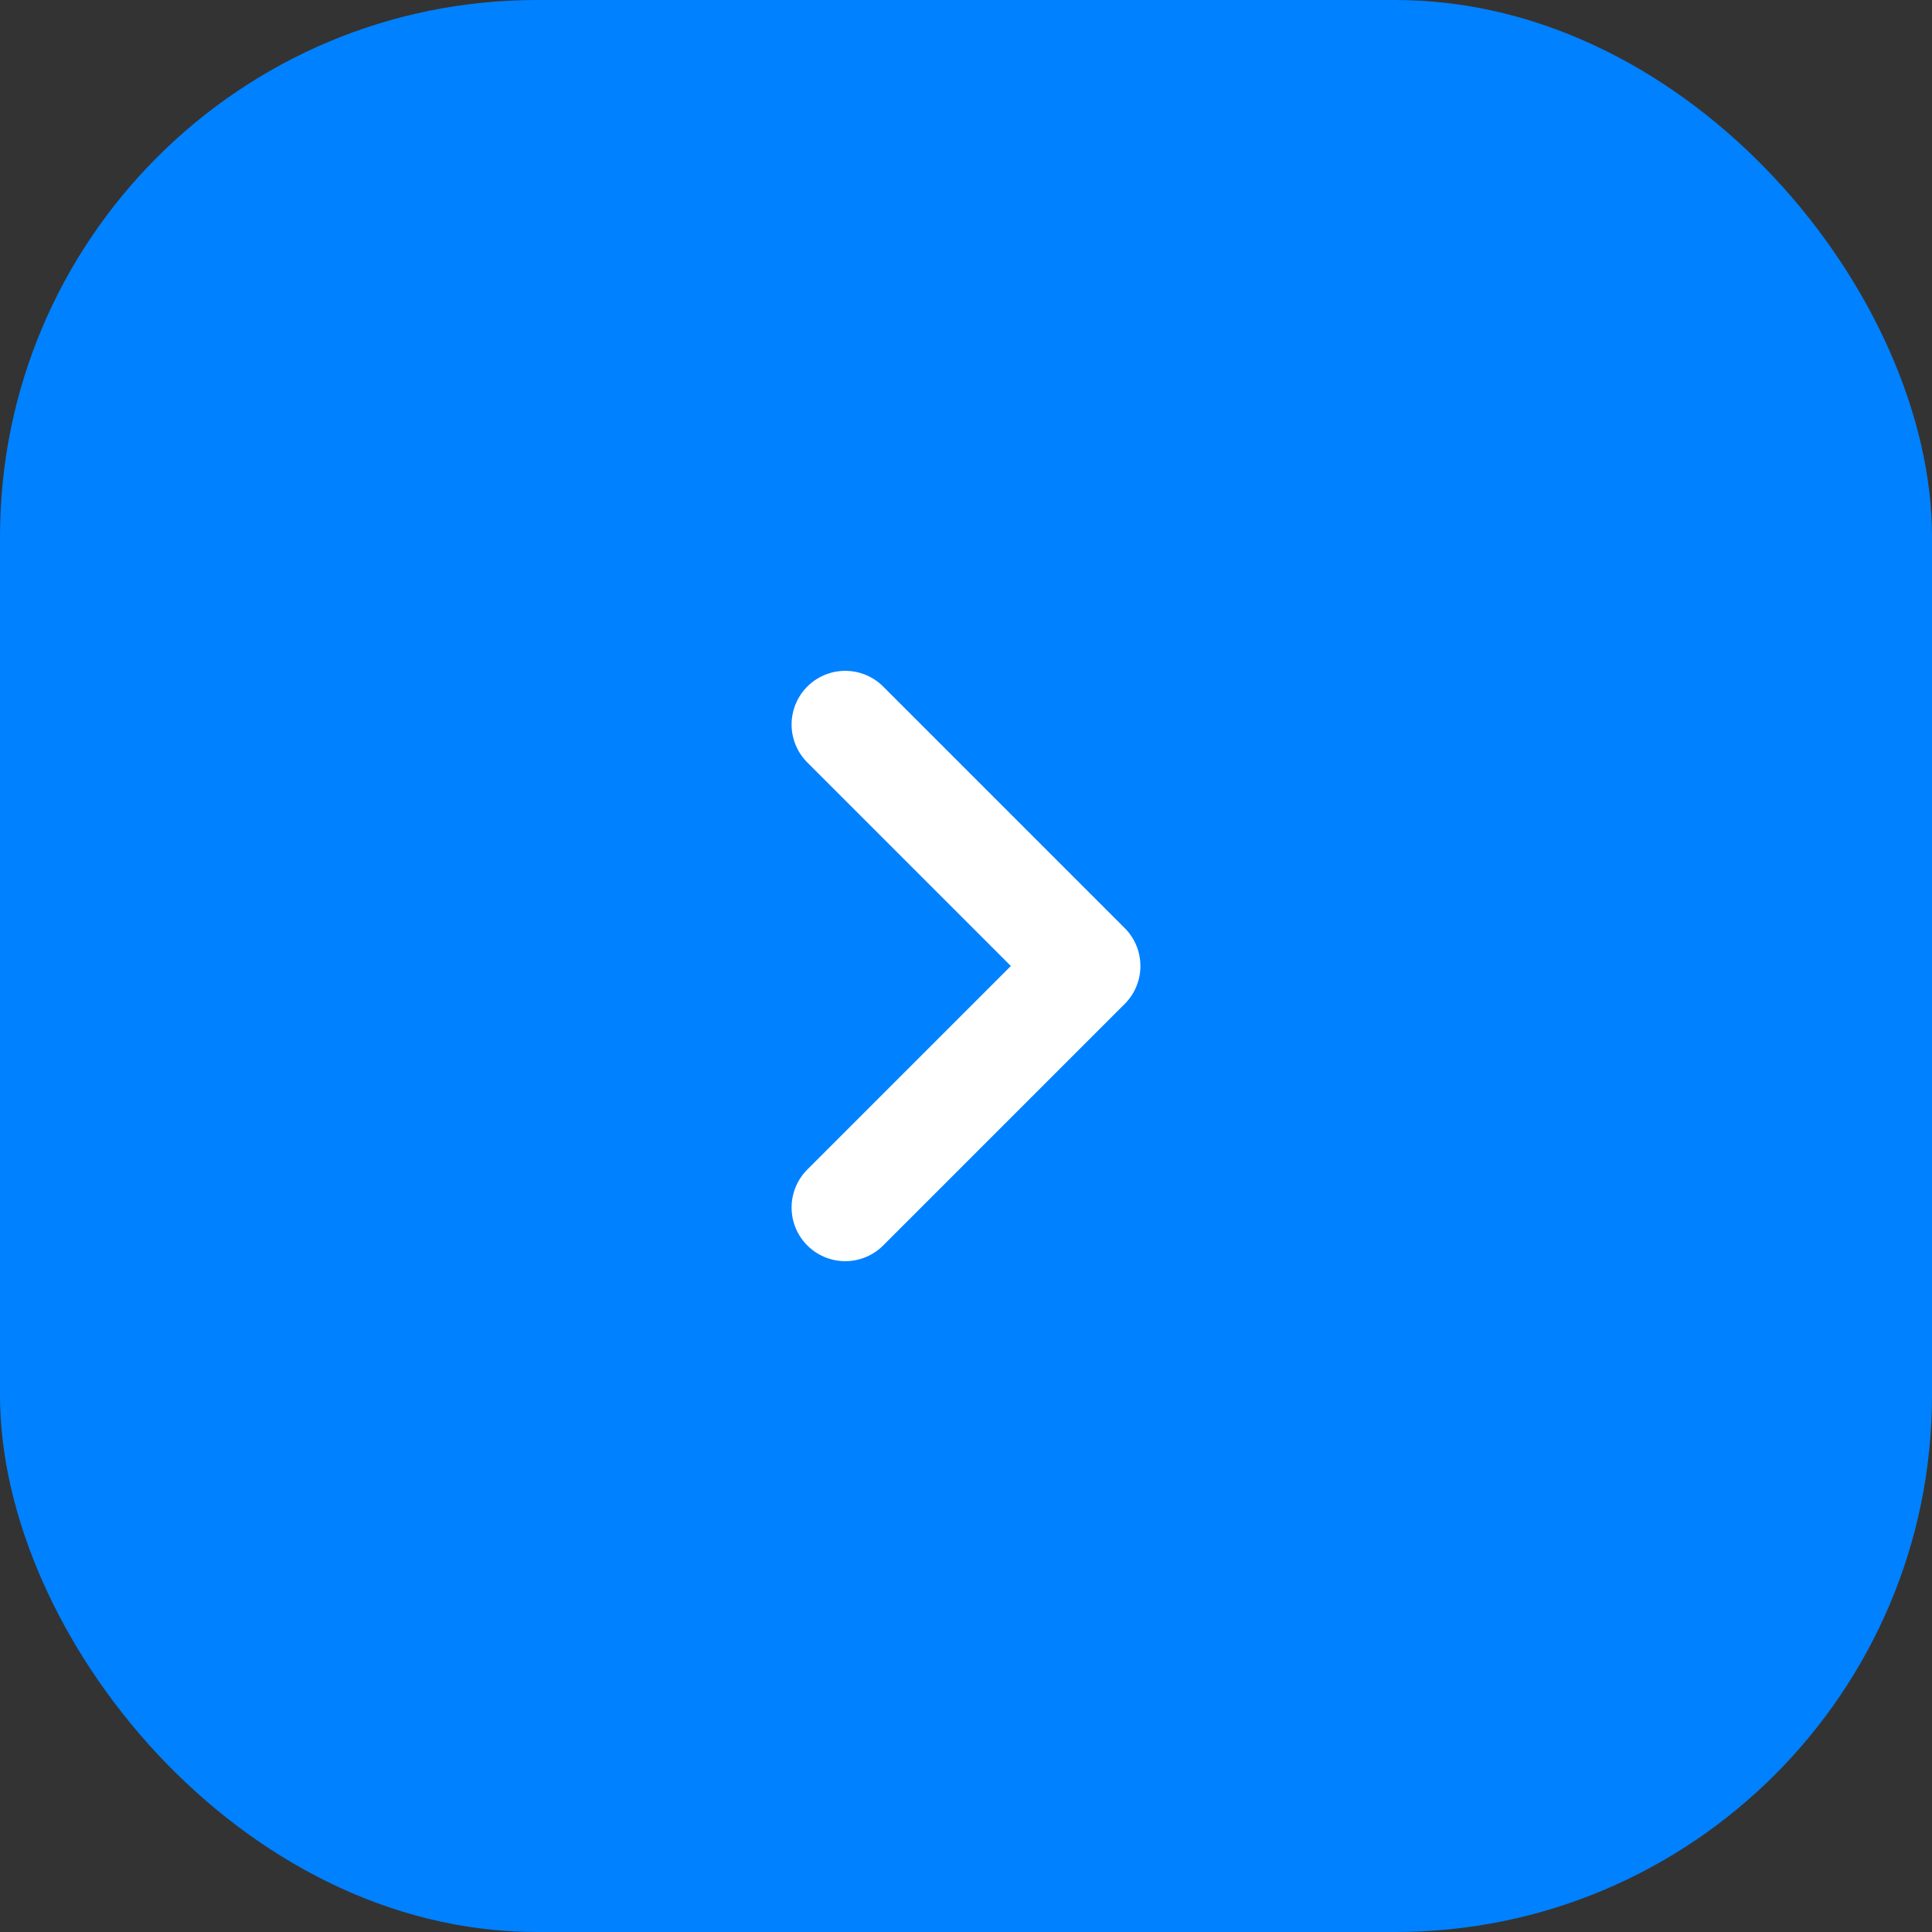 <svg width="36" height="36" viewBox="0 0 36 36" fill="none" xmlns="http://www.w3.org/2000/svg">
<rect x="0" y="0" width="36" height="36" fill="#333333" stroke="none"/>
<rect width="36" height="36" rx="10" fill="#0081FF"/>
<path d="M15.75 22.5L20.25 18L15.75 13.5" stroke="white" stroke-width="2" stroke-linecap="round" stroke-linejoin="round"/>
</svg>
